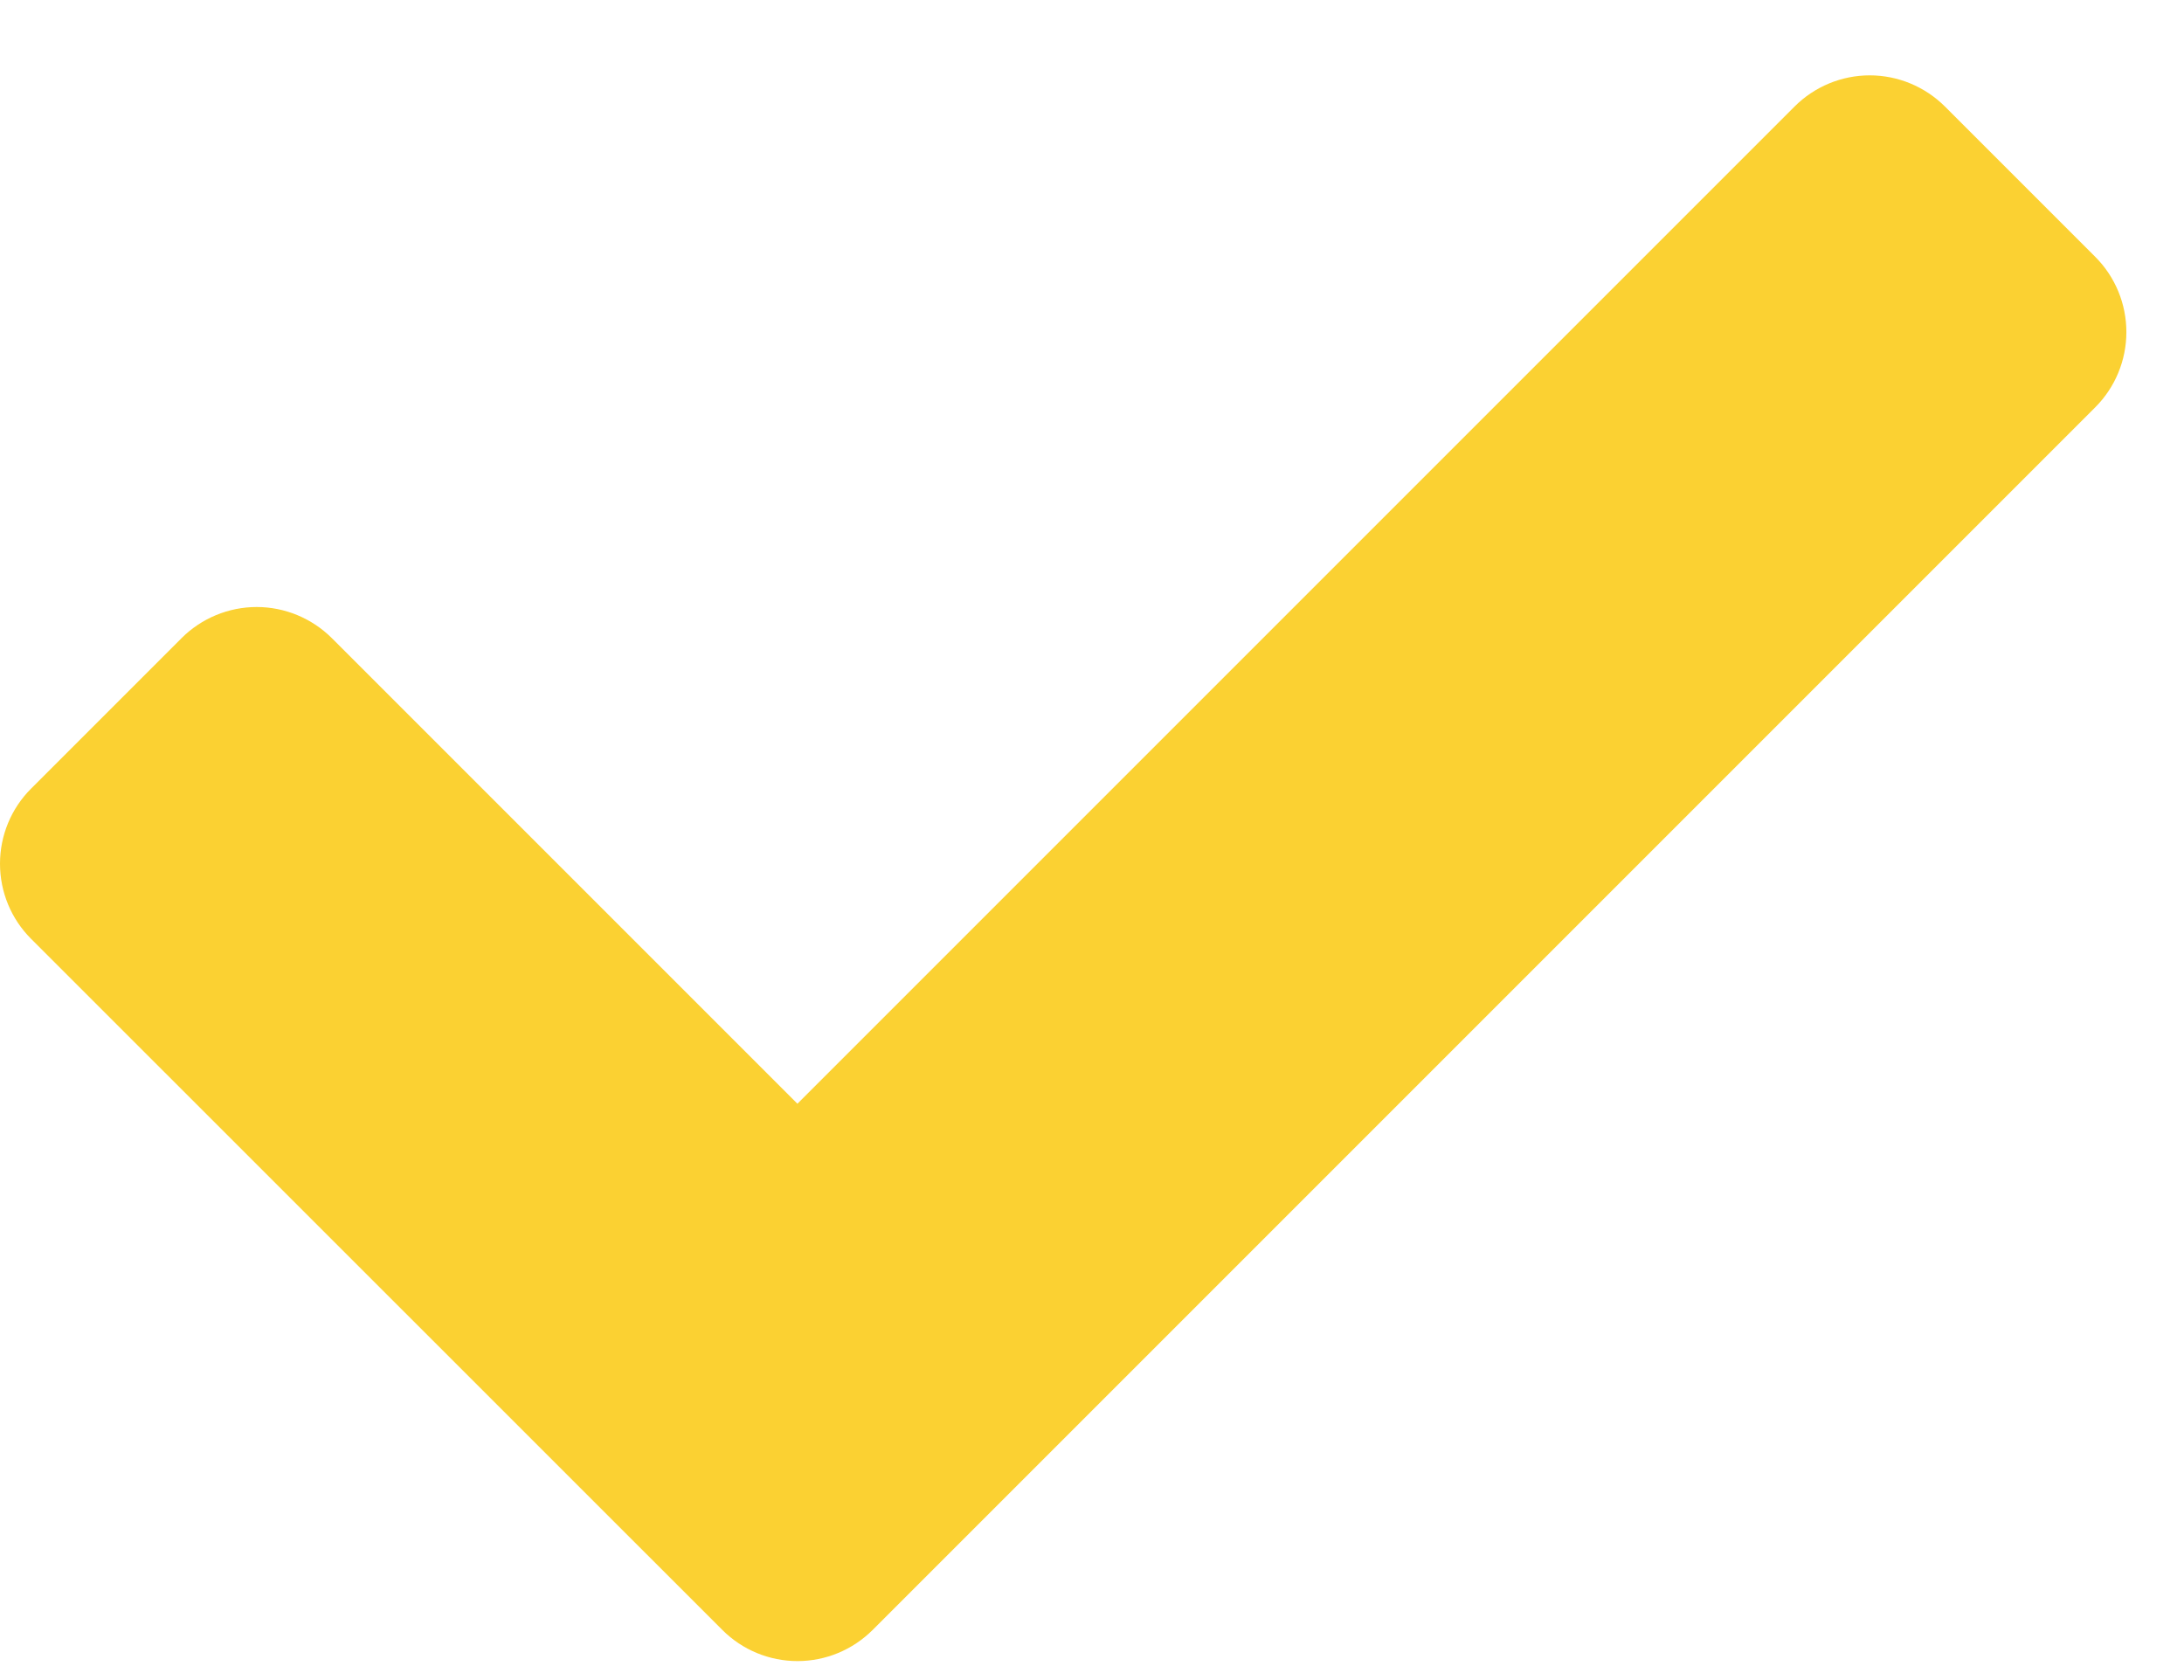 <svg width="26" height="20" viewBox="0 0 26 20" fill="none" xmlns="http://www.w3.org/2000/svg">
<path d="M8.6 19.404L0.371 11.177C0.133 10.94 0 10.618 0 10.282C0 9.946 0.133 9.624 0.371 9.387L2.161 7.597C2.398 7.36 2.72 7.226 3.056 7.226C3.391 7.226 3.713 7.36 3.951 7.597L9.493 13.139L21.364 1.268C21.601 1.031 21.923 0.897 22.259 0.897C22.594 0.897 22.916 1.031 23.154 1.268L24.944 3.058C25.181 3.295 25.314 3.617 25.314 3.953C25.314 4.289 25.181 4.611 24.944 4.848L10.388 19.404C10.15 19.641 9.829 19.774 9.494 19.774C9.158 19.774 8.837 19.641 8.6 19.404Z" fill="#FBD132"/>
</svg>
